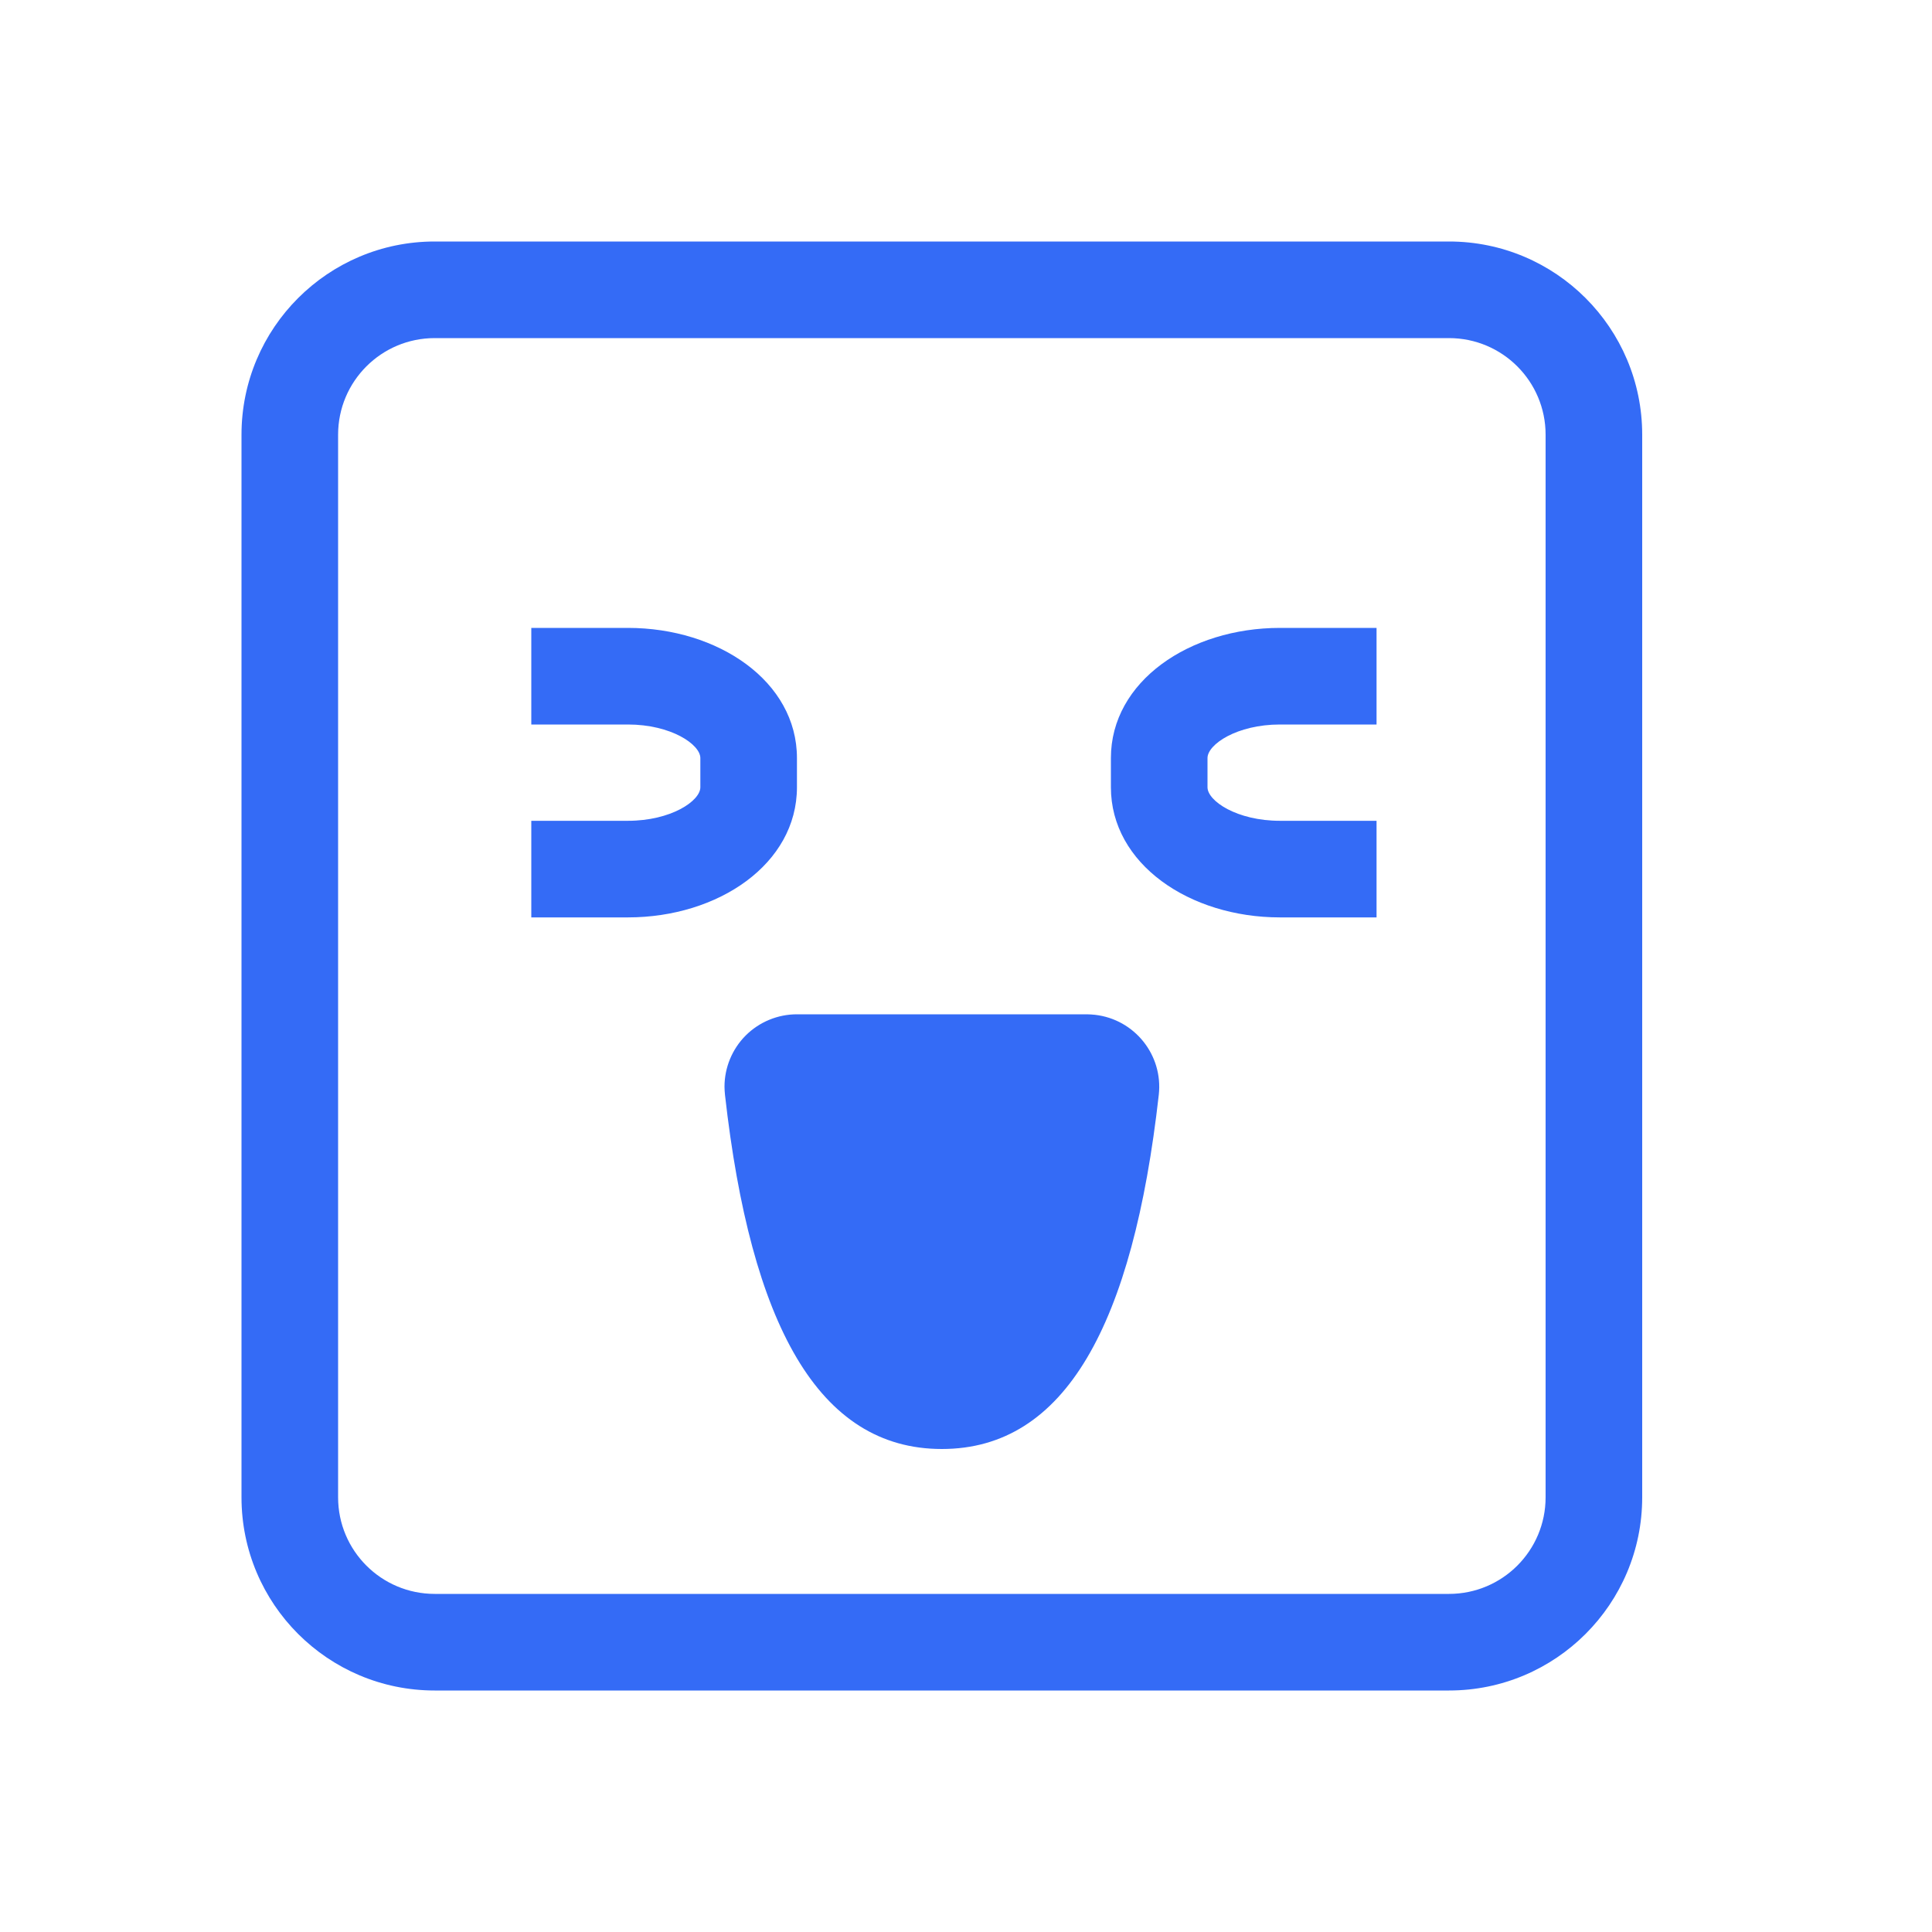 <!--?xml version="1.0" encoding="UTF-8"?-->
<svg width="32px" height="32px" viewBox="0 0 32 32" version="1.1" xmlns="http://www.w3.org/2000/svg" xmlns:xlink="http://www.w3.org/1999/xlink">
    <title>1354-很棒</title>
    <g id="1354-很棒" stroke="none" stroke-width="1" fill="none" fill-rule="evenodd">
        <g id="编组" transform="translate(4, 4)" fill="#000000" fill-rule="nonzero">
            <path d="M3.2,0 L20,0 C21.767,0 23.2,1.433 23.2,3.2 L23.2,20.8 C23.2,22.567 21.767,24 20,24 L3.2,24 C1.433,24 0,22.567 0,20.8 L0,3.2 C0,1.433 1.433,0 3.2,0 Z M3.2,1.6 C2.316,1.6 1.6,2.316 1.6,3.2 L1.6,20.8 C1.6,21.684 2.316,22.4 3.2,22.4 L20,22.4 C20.884,22.4 21.6,21.684 21.6,20.8 L21.6,3.2 C21.6,2.316 20.884,1.6 20,1.6 L3.2,1.6 Z M4.8,8 L4.8,6.4 L6.4,6.4 C7.896,6.4 9.2,7.285 9.2,8.556 L9.2,9.039 C9.2,10.311 7.896,11.195 6.4,11.195 L4.8,11.195 L4.8,9.595 L6.4,9.595 C7.114,9.595 7.6,9.266 7.6,9.039 L7.6,8.556 C7.6,8.33 7.114,8 6.4,8 L4.8,8 Z M18.8,8 L17.2,8 C16.486,8 16,8.33 16,8.556 L16,9.039 C16,9.266 16.486,9.595 17.2,9.595 L18.8,9.595 L18.8,11.195 L17.2,11.195 C15.704,11.195 14.4,10.31 14.4,9.039 L14.4,8.556 C14.4,7.284 15.704,6.4 17.2,6.4 L18.8,6.4 L18.8,8 L18.8,8 Z M11.6,20 C9.554,20 8.435,17.936 8.008,14.134 C8.002,14.067 8.002,14.067 8,14 C8,13.682 8.126,13.377 8.351,13.151 C8.577,12.926 8.882,12.8 9.2,12.8 L14,12.8 C14.067,12.802 14.067,12.802 14.134,12.808 C14.793,12.882 15.267,13.476 15.193,14.134 C14.765,17.936 13.645,20 11.6,20 Z" id="形状" fill="#346bf6"></path>
        </g>
    </g>
</svg>